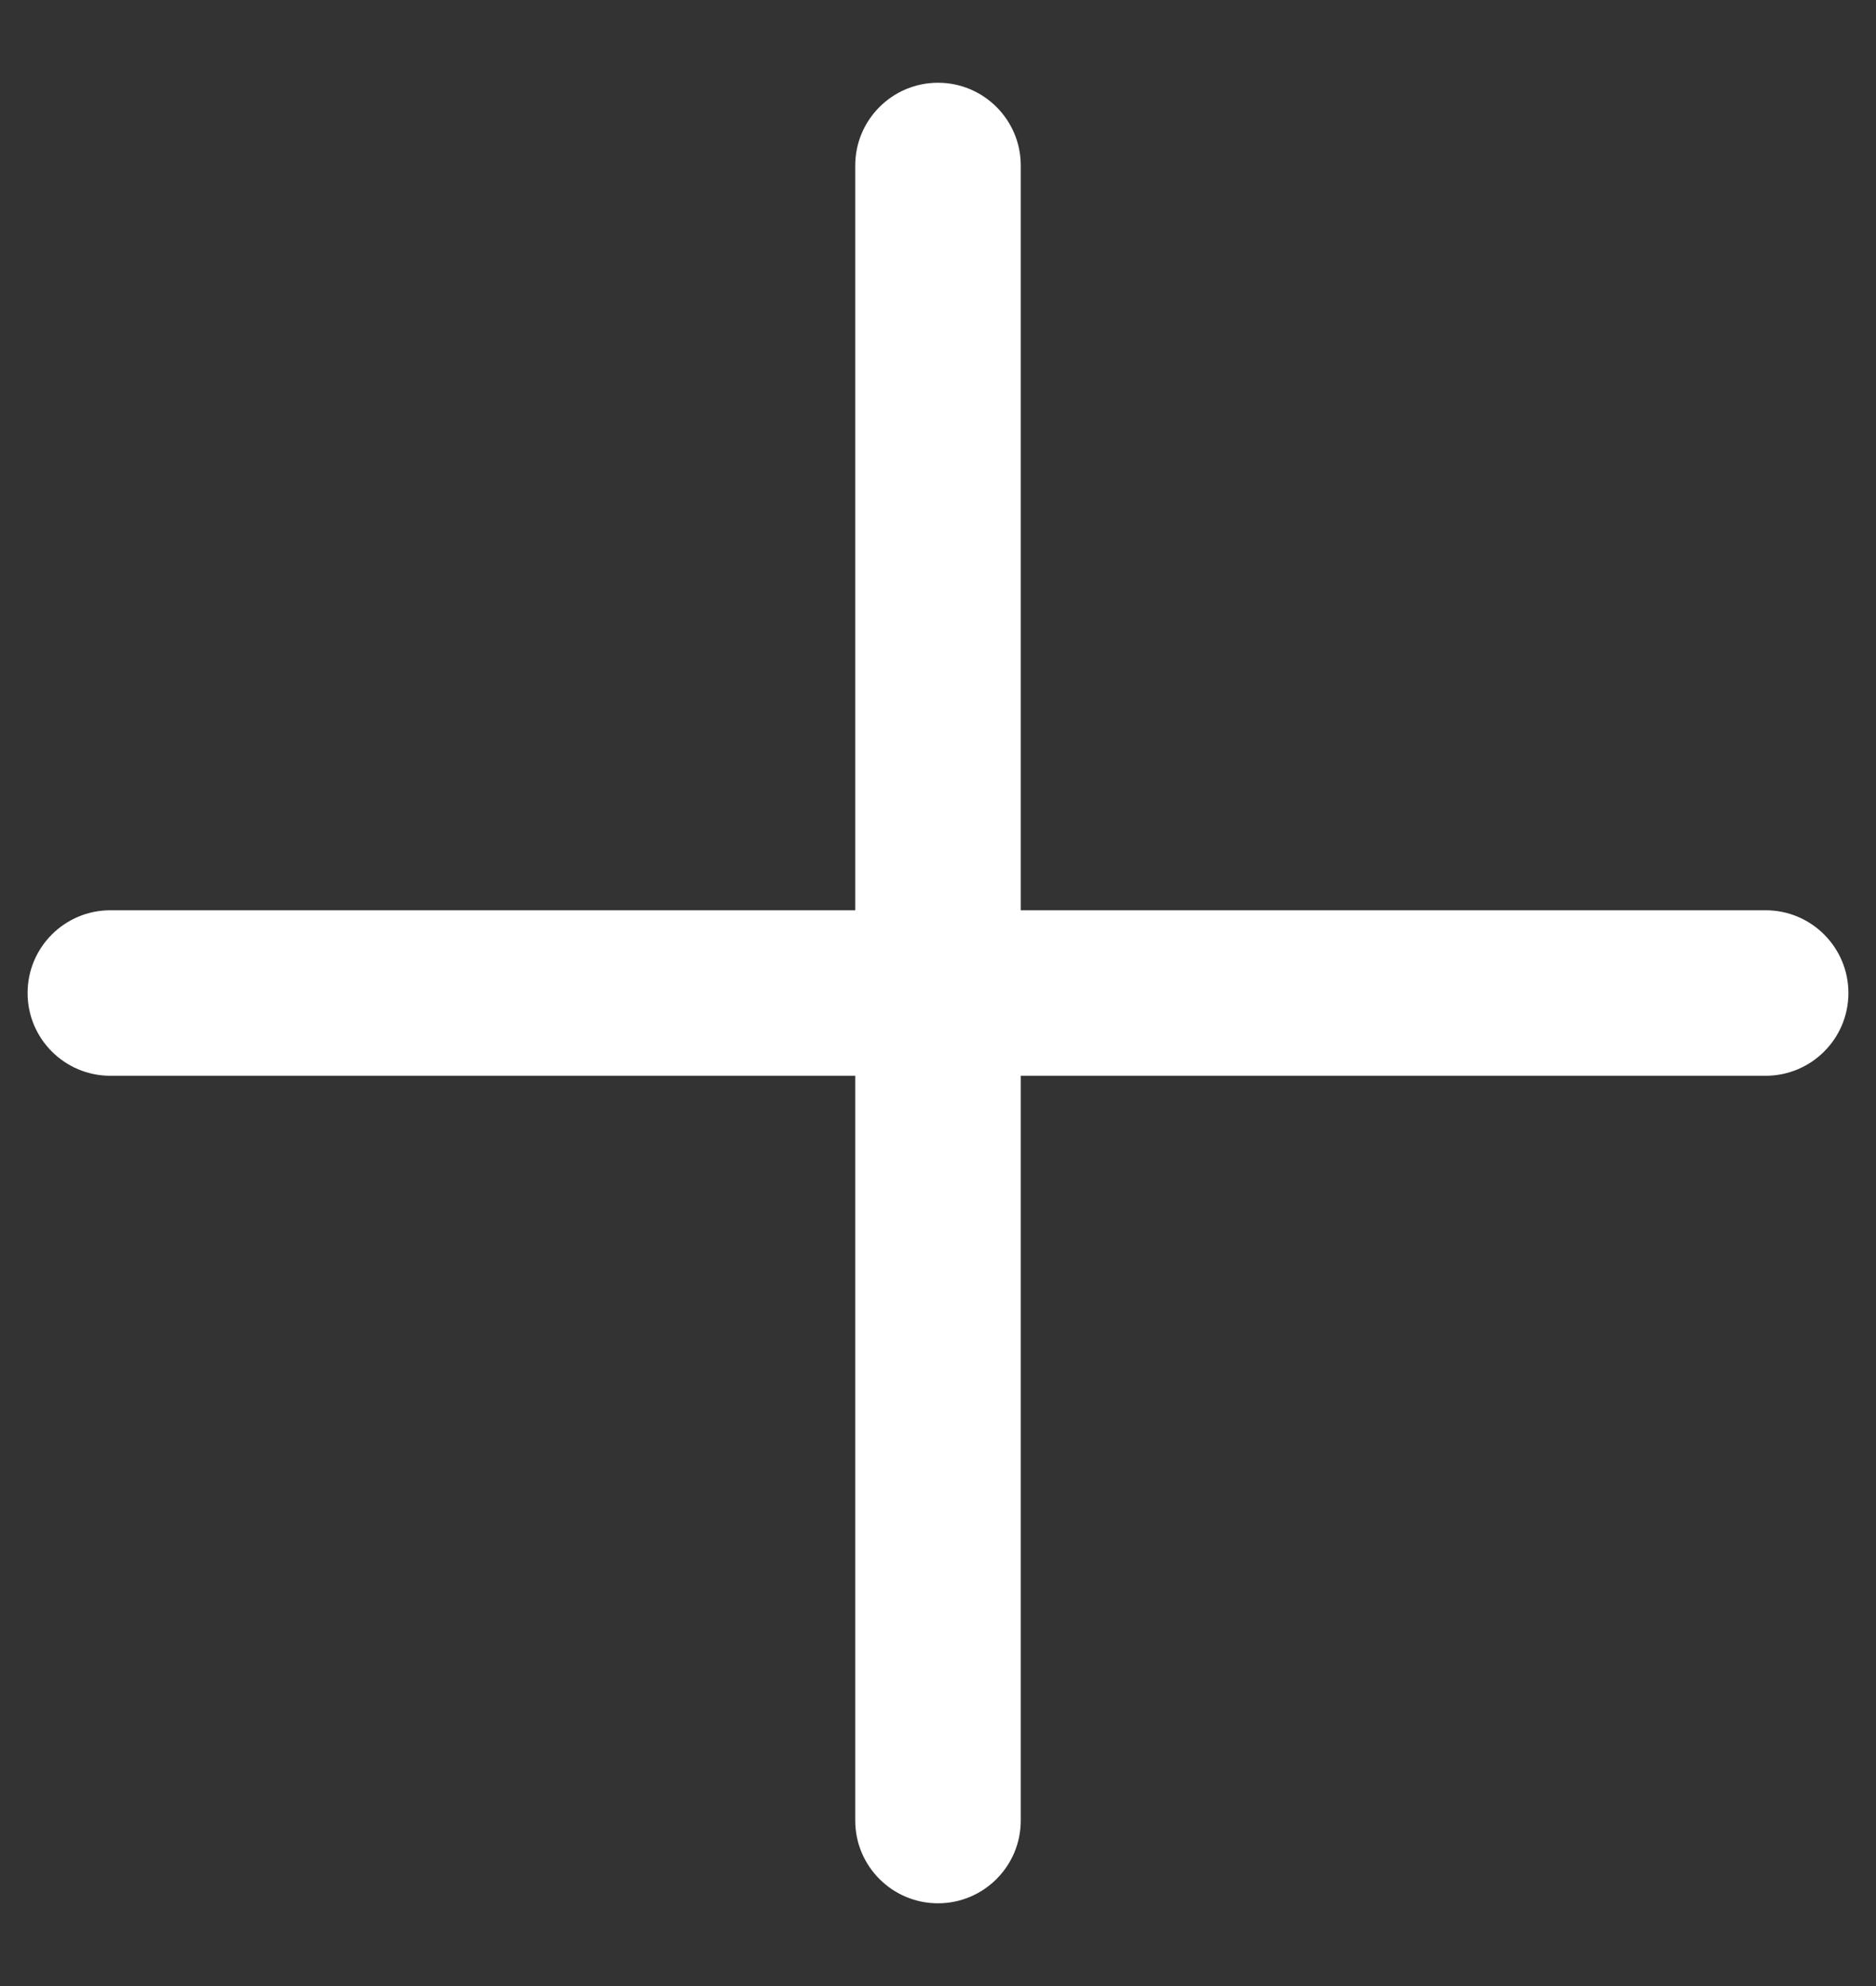 <svg width="17" height="18" viewBox="0 0 17 18" fill="none" xmlns="http://www.w3.org/2000/svg">
  <rect x="0" y="0" width="17" height="18" fill="#333333" stroke="none"/>
  <path
    d="M8.5 0.75C8.086 0.75 7.75 1.086 7.75 1.5V8.25H1C0.586 8.25 0.25 8.586 0.25 9C0.25 9.414 0.586 9.75 1 9.75H7.75V16.5C7.75 16.914 8.086 17.25 8.5 17.25C8.914 17.25 9.25 16.914 9.25 16.5V9.75H16C16.414 9.75 16.75 9.414 16.75 9C16.75 8.586 16.414 8.25 16 8.25H9.25V1.5C9.25 1.086 8.914 0.75 8.5 0.75Z"
    fill="white" />
</svg>